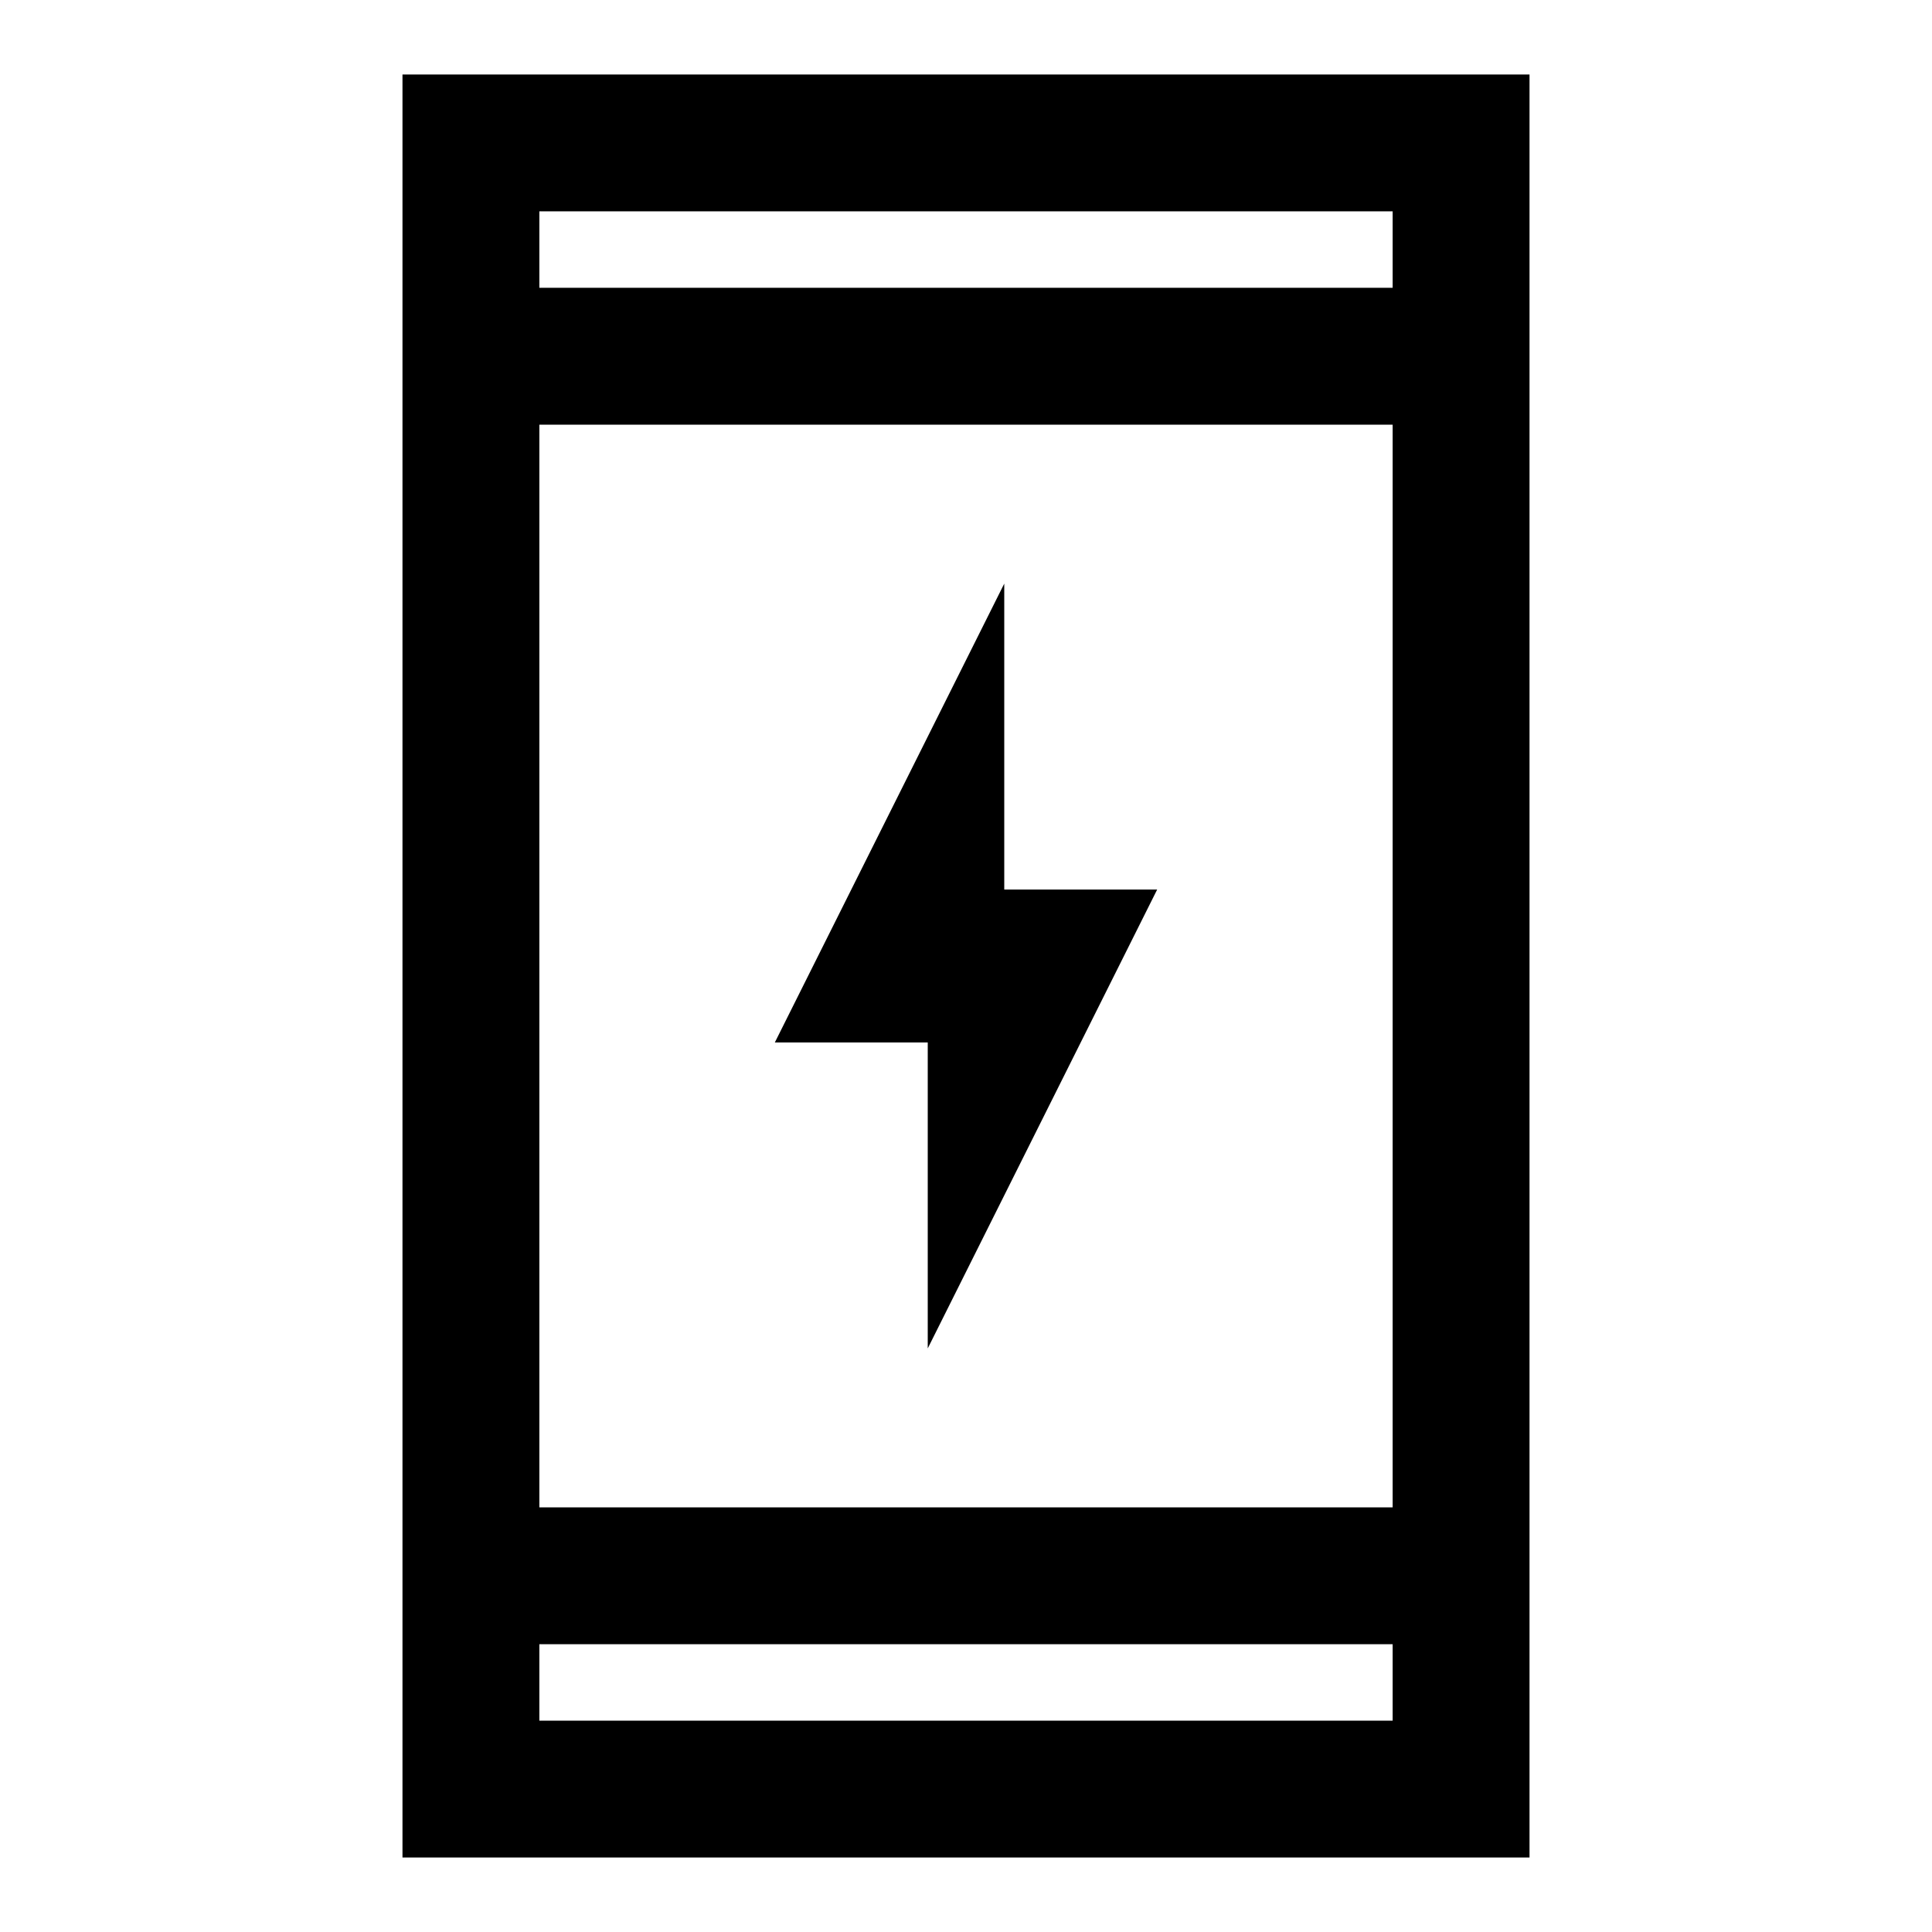 <svg xmlns="http://www.w3.org/2000/svg" height="40" width="40"><path d="M19.208 27.917v-6.334h-3.166l4.75-9.5v6.334h3.166ZM8.333 38.458V1.542h23.334v36.916Zm2.834-7.25h17.666V8.792H11.167Zm0 4.417h17.666v-1.583H11.167Zm0-29.667h17.666V4.375H11.167Zm0 0V4.375v1.583Zm0 29.667v-1.583 1.583Z"/></svg>